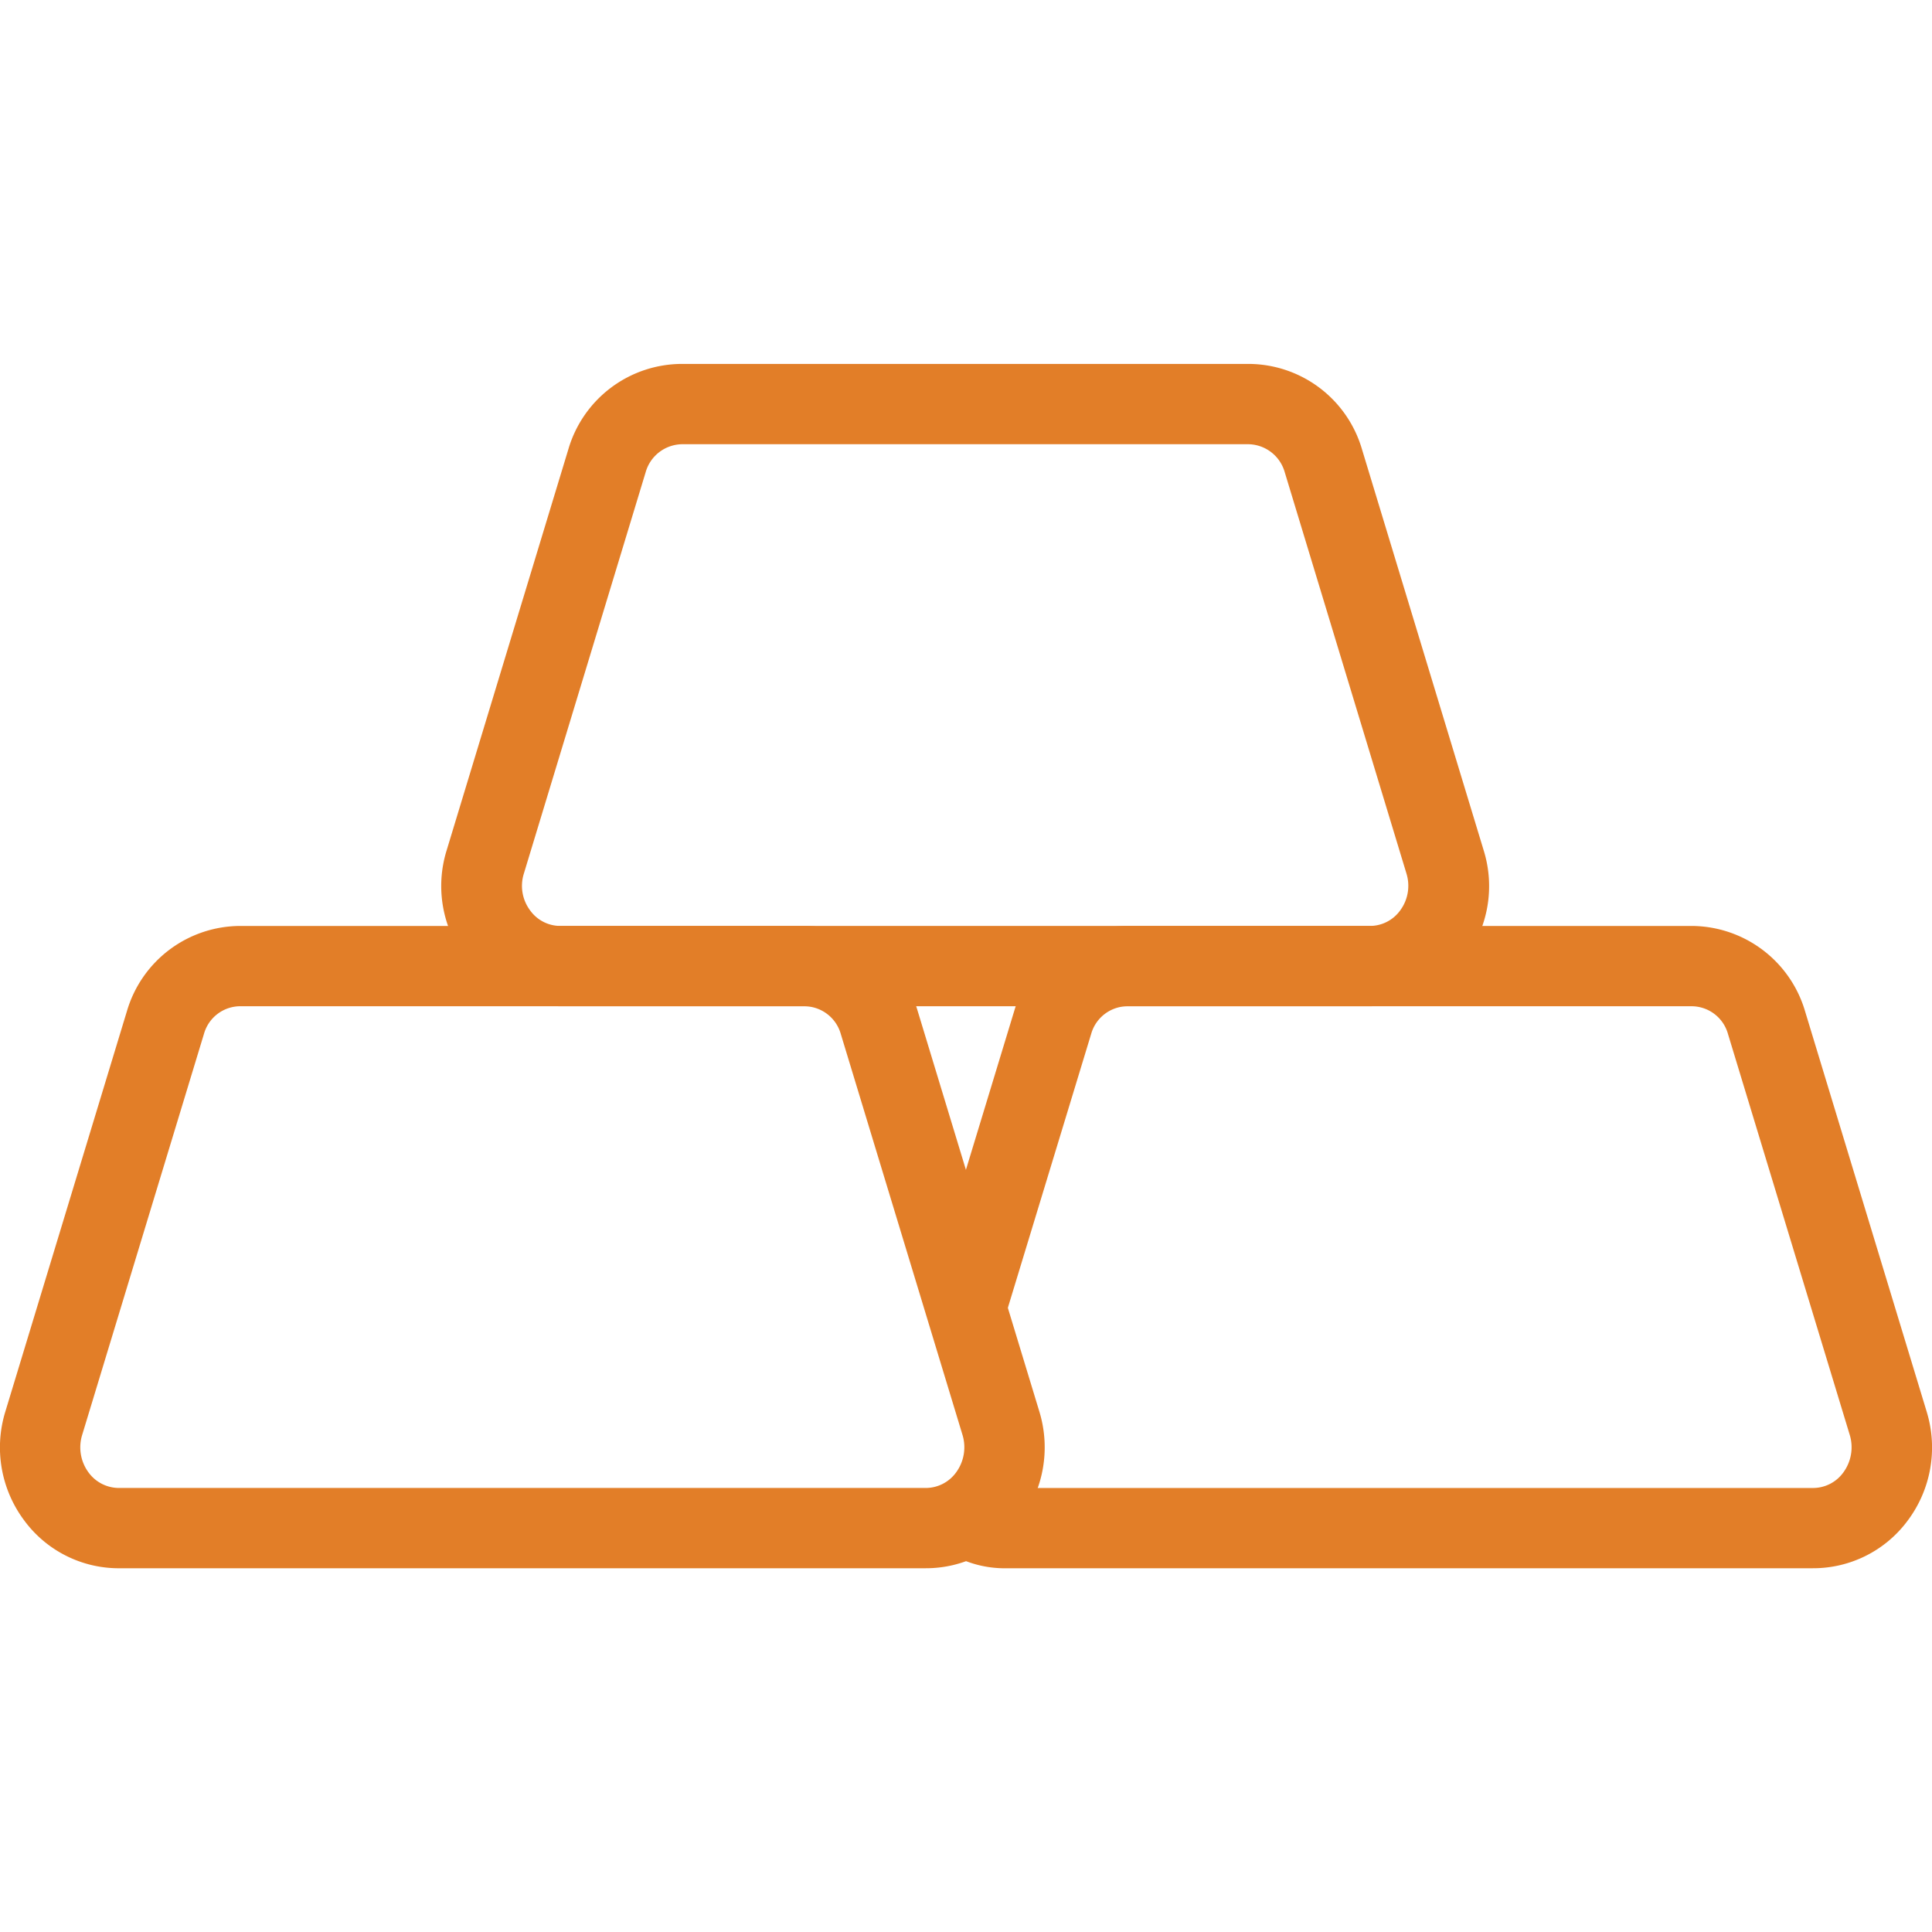 <svg xmlns="http://www.w3.org/2000/svg" width="96" height="96" viewBox="0 0 96 96">
  <g id="Group_15437" data-name="Group 15437" transform="translate(-742 -2659.998)">
    <g id="Group_15224" data-name="Group 15224" transform="translate(742 2660)">
      <g id="Rectangle_7301" data-name="Rectangle 7301" transform="translate(0 -0.002)" fill="#e27e28" stroke="#707070" stroke-width="1" opacity="0">
        <rect width="96" height="96" stroke="none"/>
        <rect x="0.5" y="0.5" width="95" height="95" fill="none"/>
      </g>
      <g id="ingot" transform="translate(0 18.081)">
        <path id="Path_21025" data-name="Path 21025" d="M51.655,36.916H11.425a5.836,5.836,0,0,1-4.718-2.378,5.976,5.976,0,0,1-.934-5.366L11.826,9.225A5.891,5.891,0,0,1,17.478,5H45.6a5.89,5.89,0,0,1,5.652,4.229l6.053,19.948a5.976,5.976,0,0,1-.934,5.366A5.848,5.848,0,0,1,51.655,36.916ZM17.478,8.99a1.909,1.909,0,0,0-1.816,1.392L9.609,30.329a2.034,2.034,0,0,0,.317,1.831,1.845,1.845,0,0,0,1.5.766H51.651a1.854,1.854,0,0,0,1.5-.766,2.058,2.058,0,0,0,.317-1.831L47.418,10.382A1.909,1.909,0,0,0,45.6,8.99Z" transform="translate(16.42 -5)" fill="#e27e28"/>
        <path id="Path_21026" data-name="Path 21026" d="M46.01,43.916H5.924a5.835,5.835,0,0,1-4.7-2.362,6.057,6.057,0,0,1-.961-5.382L6.327,16.2A5.885,5.885,0,0,1,11.94,12H39.99a5.894,5.894,0,0,1,5.621,4.233l6.052,19.924a6.075,6.075,0,0,1-.961,5.4,5.822,5.822,0,0,1-4.692,2.358ZM11.94,15.989a1.88,1.88,0,0,0-1.791,1.36L4.085,37.317a2.1,2.1,0,0,0,.331,1.847,1.872,1.872,0,0,0,1.508.762H46.01a1.863,1.863,0,0,0,1.5-.762,2.11,2.11,0,0,0,.327-1.871L41.789,17.37a1.892,1.892,0,0,0-1.8-1.38Z" transform="translate(-0.01 15.927)" fill="#e27e28"/>
        <path id="Path_21027" data-name="Path 21027" d="M55.469,43.916H15.379a5.378,5.378,0,0,1-2.952-.834,1.994,1.994,0,1,1,2.154-3.355,1.445,1.445,0,0,0,.8.2h40.09a1.857,1.857,0,0,0,1.5-.762A2.114,2.114,0,0,0,57.3,37.3L51.248,17.374a1.882,1.882,0,0,0-1.8-1.384H21.4a1.885,1.885,0,0,0-1.791,1.356L15.415,31.134A2,2,0,1,1,11.6,29.973l4.185-13.764A5.889,5.889,0,0,1,21.4,12H49.453a5.9,5.9,0,0,1,5.621,4.229l6.052,19.928a6.061,6.061,0,0,1-.957,5.4,5.837,5.837,0,0,1-4.7,2.358Z" transform="translate(34.616 15.927)" fill="#e27e28"/>
      </g>
    </g>
  </g>
</svg>
